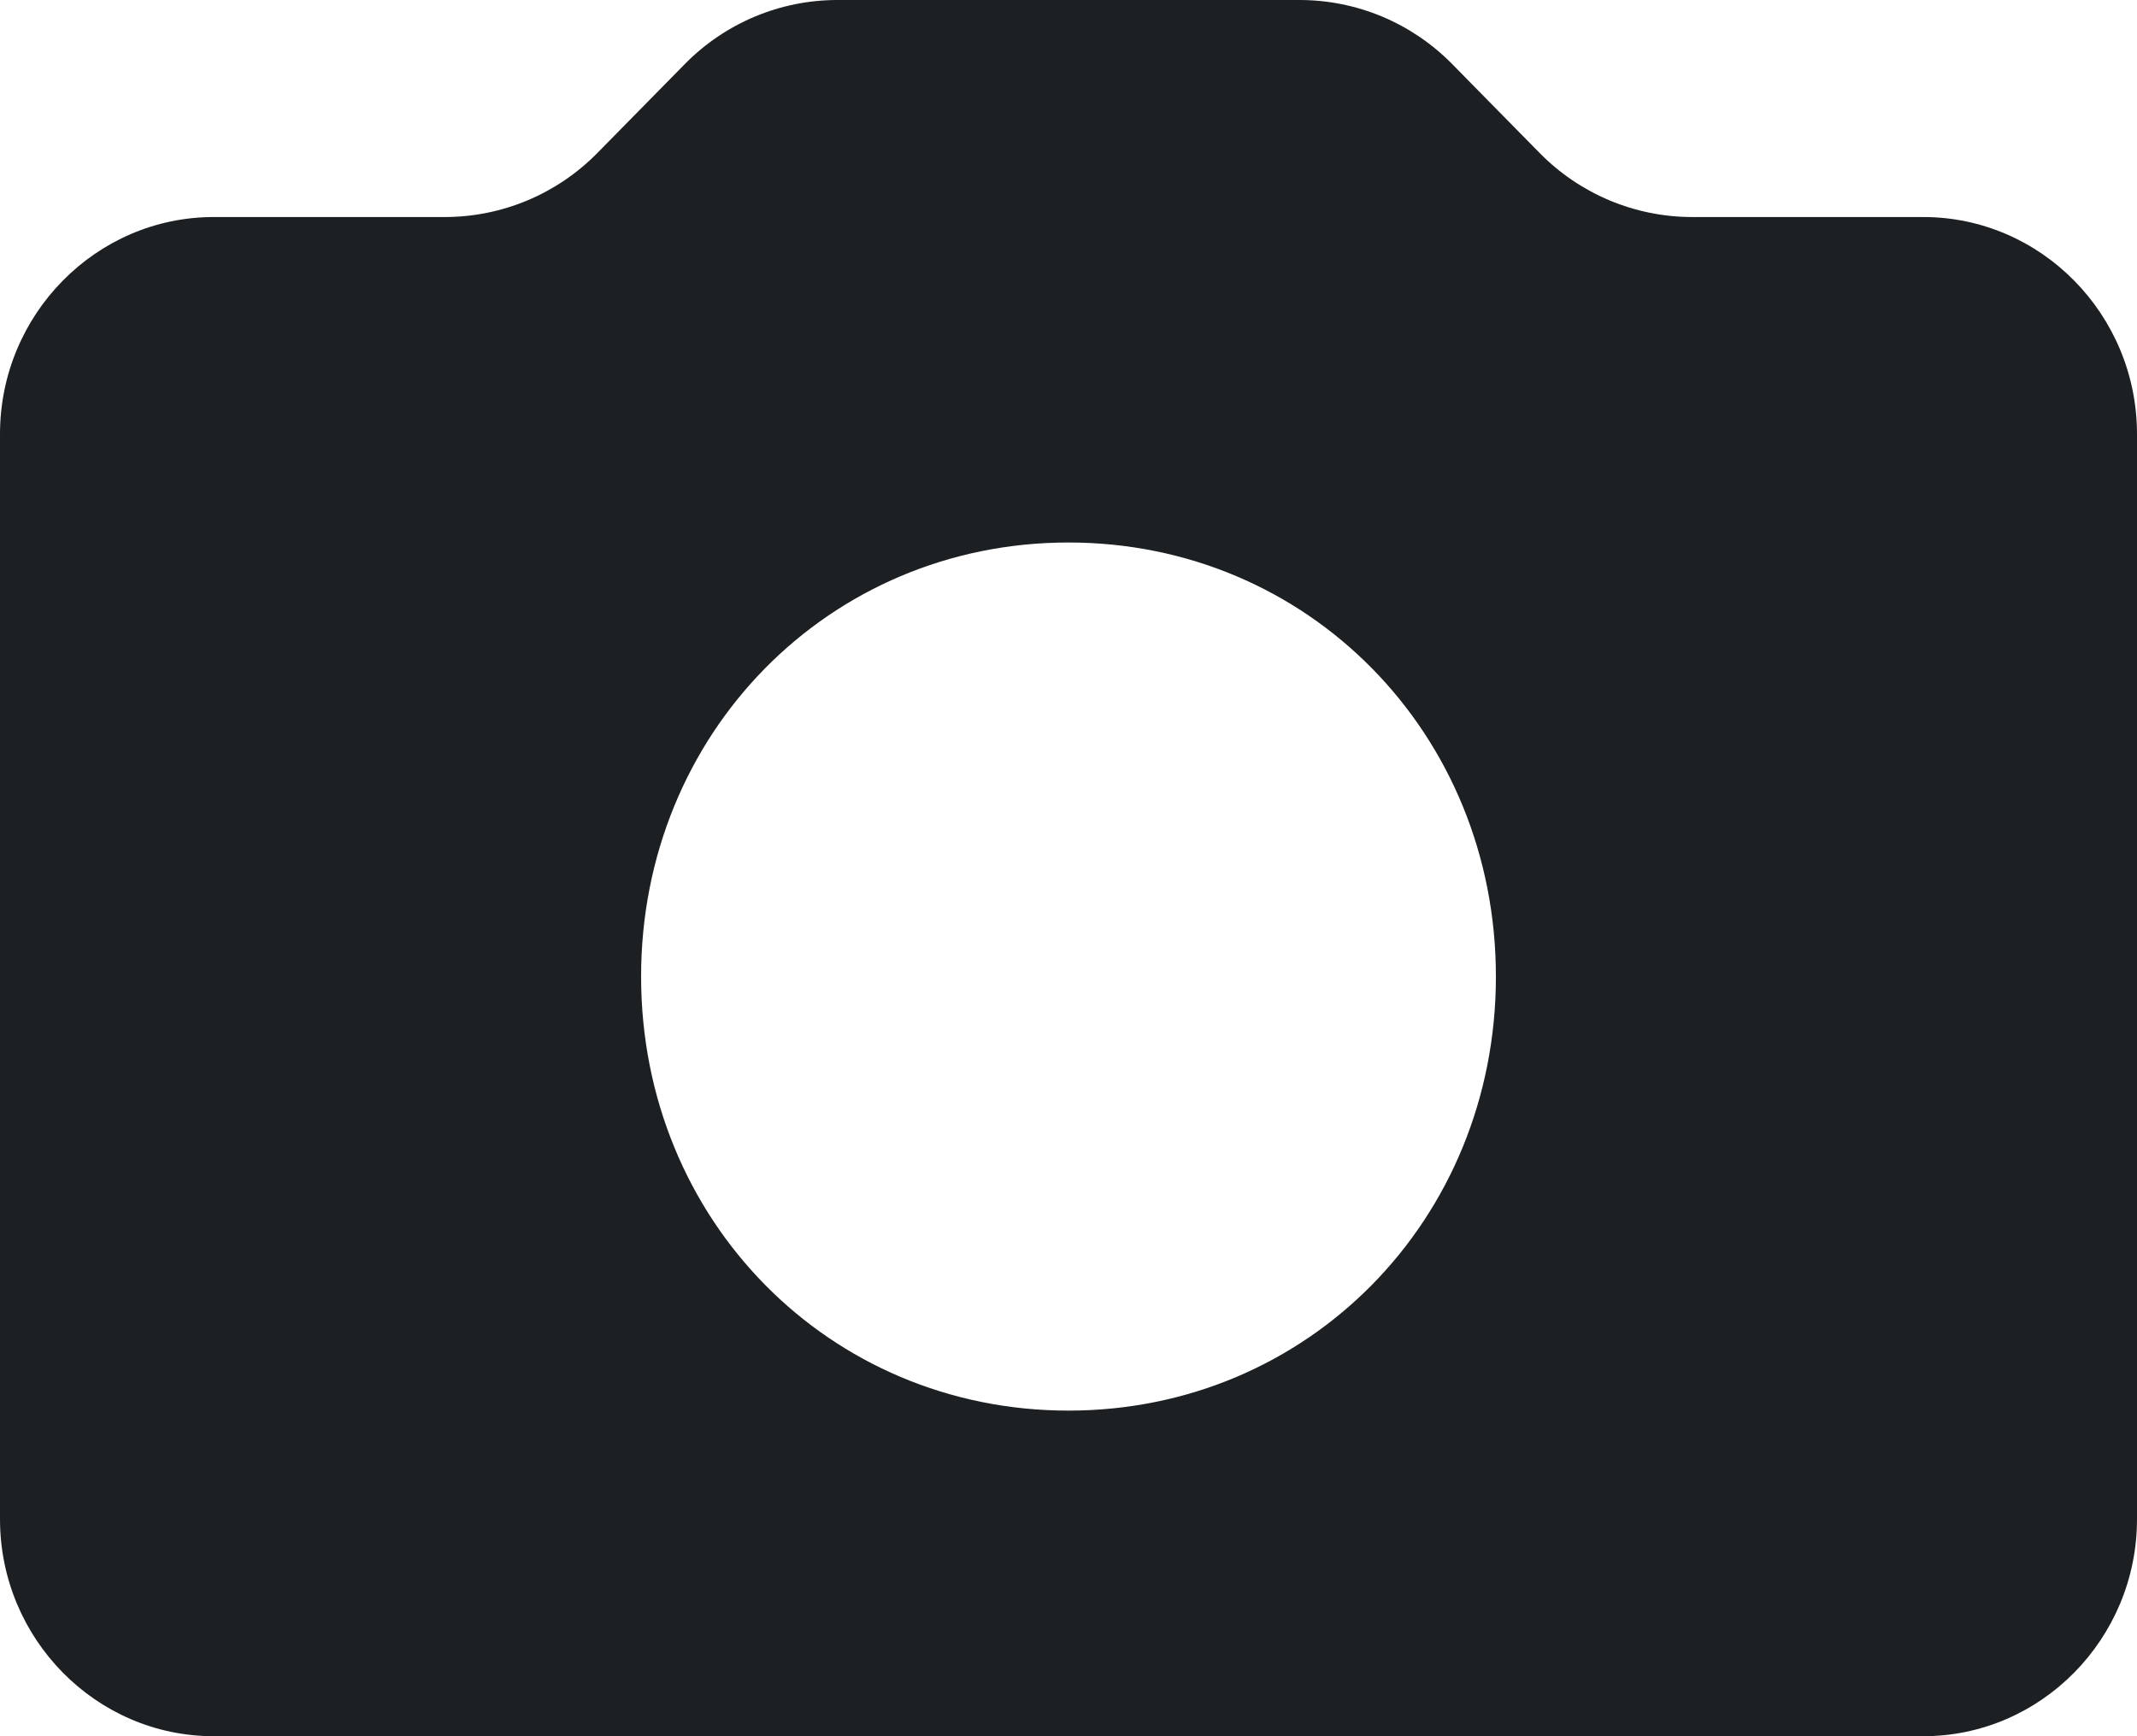 <svg width="16" height="13" viewBox="0 0 16 13" fill="none" xmlns="http://www.w3.org/2000/svg">
    <path fill-rule="evenodd" clip-rule="evenodd" d="M6.27 0C5.841 0 5.431 0.172 5.13 0.477L4.47 1.148C4.169 1.453 3.759 1.625 3.33 1.625H1.6C0.719 1.625 0 2.355 0 3.25V11.375C0 12.27 0.719 13 1.6 13H14.4C15.281 13 16 12.27 16 11.375V3.25C16 2.355 15.281 1.625 14.4 1.625H12.67C12.241 1.625 11.831 1.453 11.53 1.148L10.87 0.477C10.569 0.172 10.159 0 9.73 0H6.27ZM8 4.062C9.793 4.062 11.2 5.492 11.2 7.312C11.2 9.133 9.793 10.562 8 10.562C6.207 10.562 4.8 9.133 4.8 7.312C4.8 5.492 6.207 4.062 8 4.062Z" fill="#1D2023"/>
</svg>
